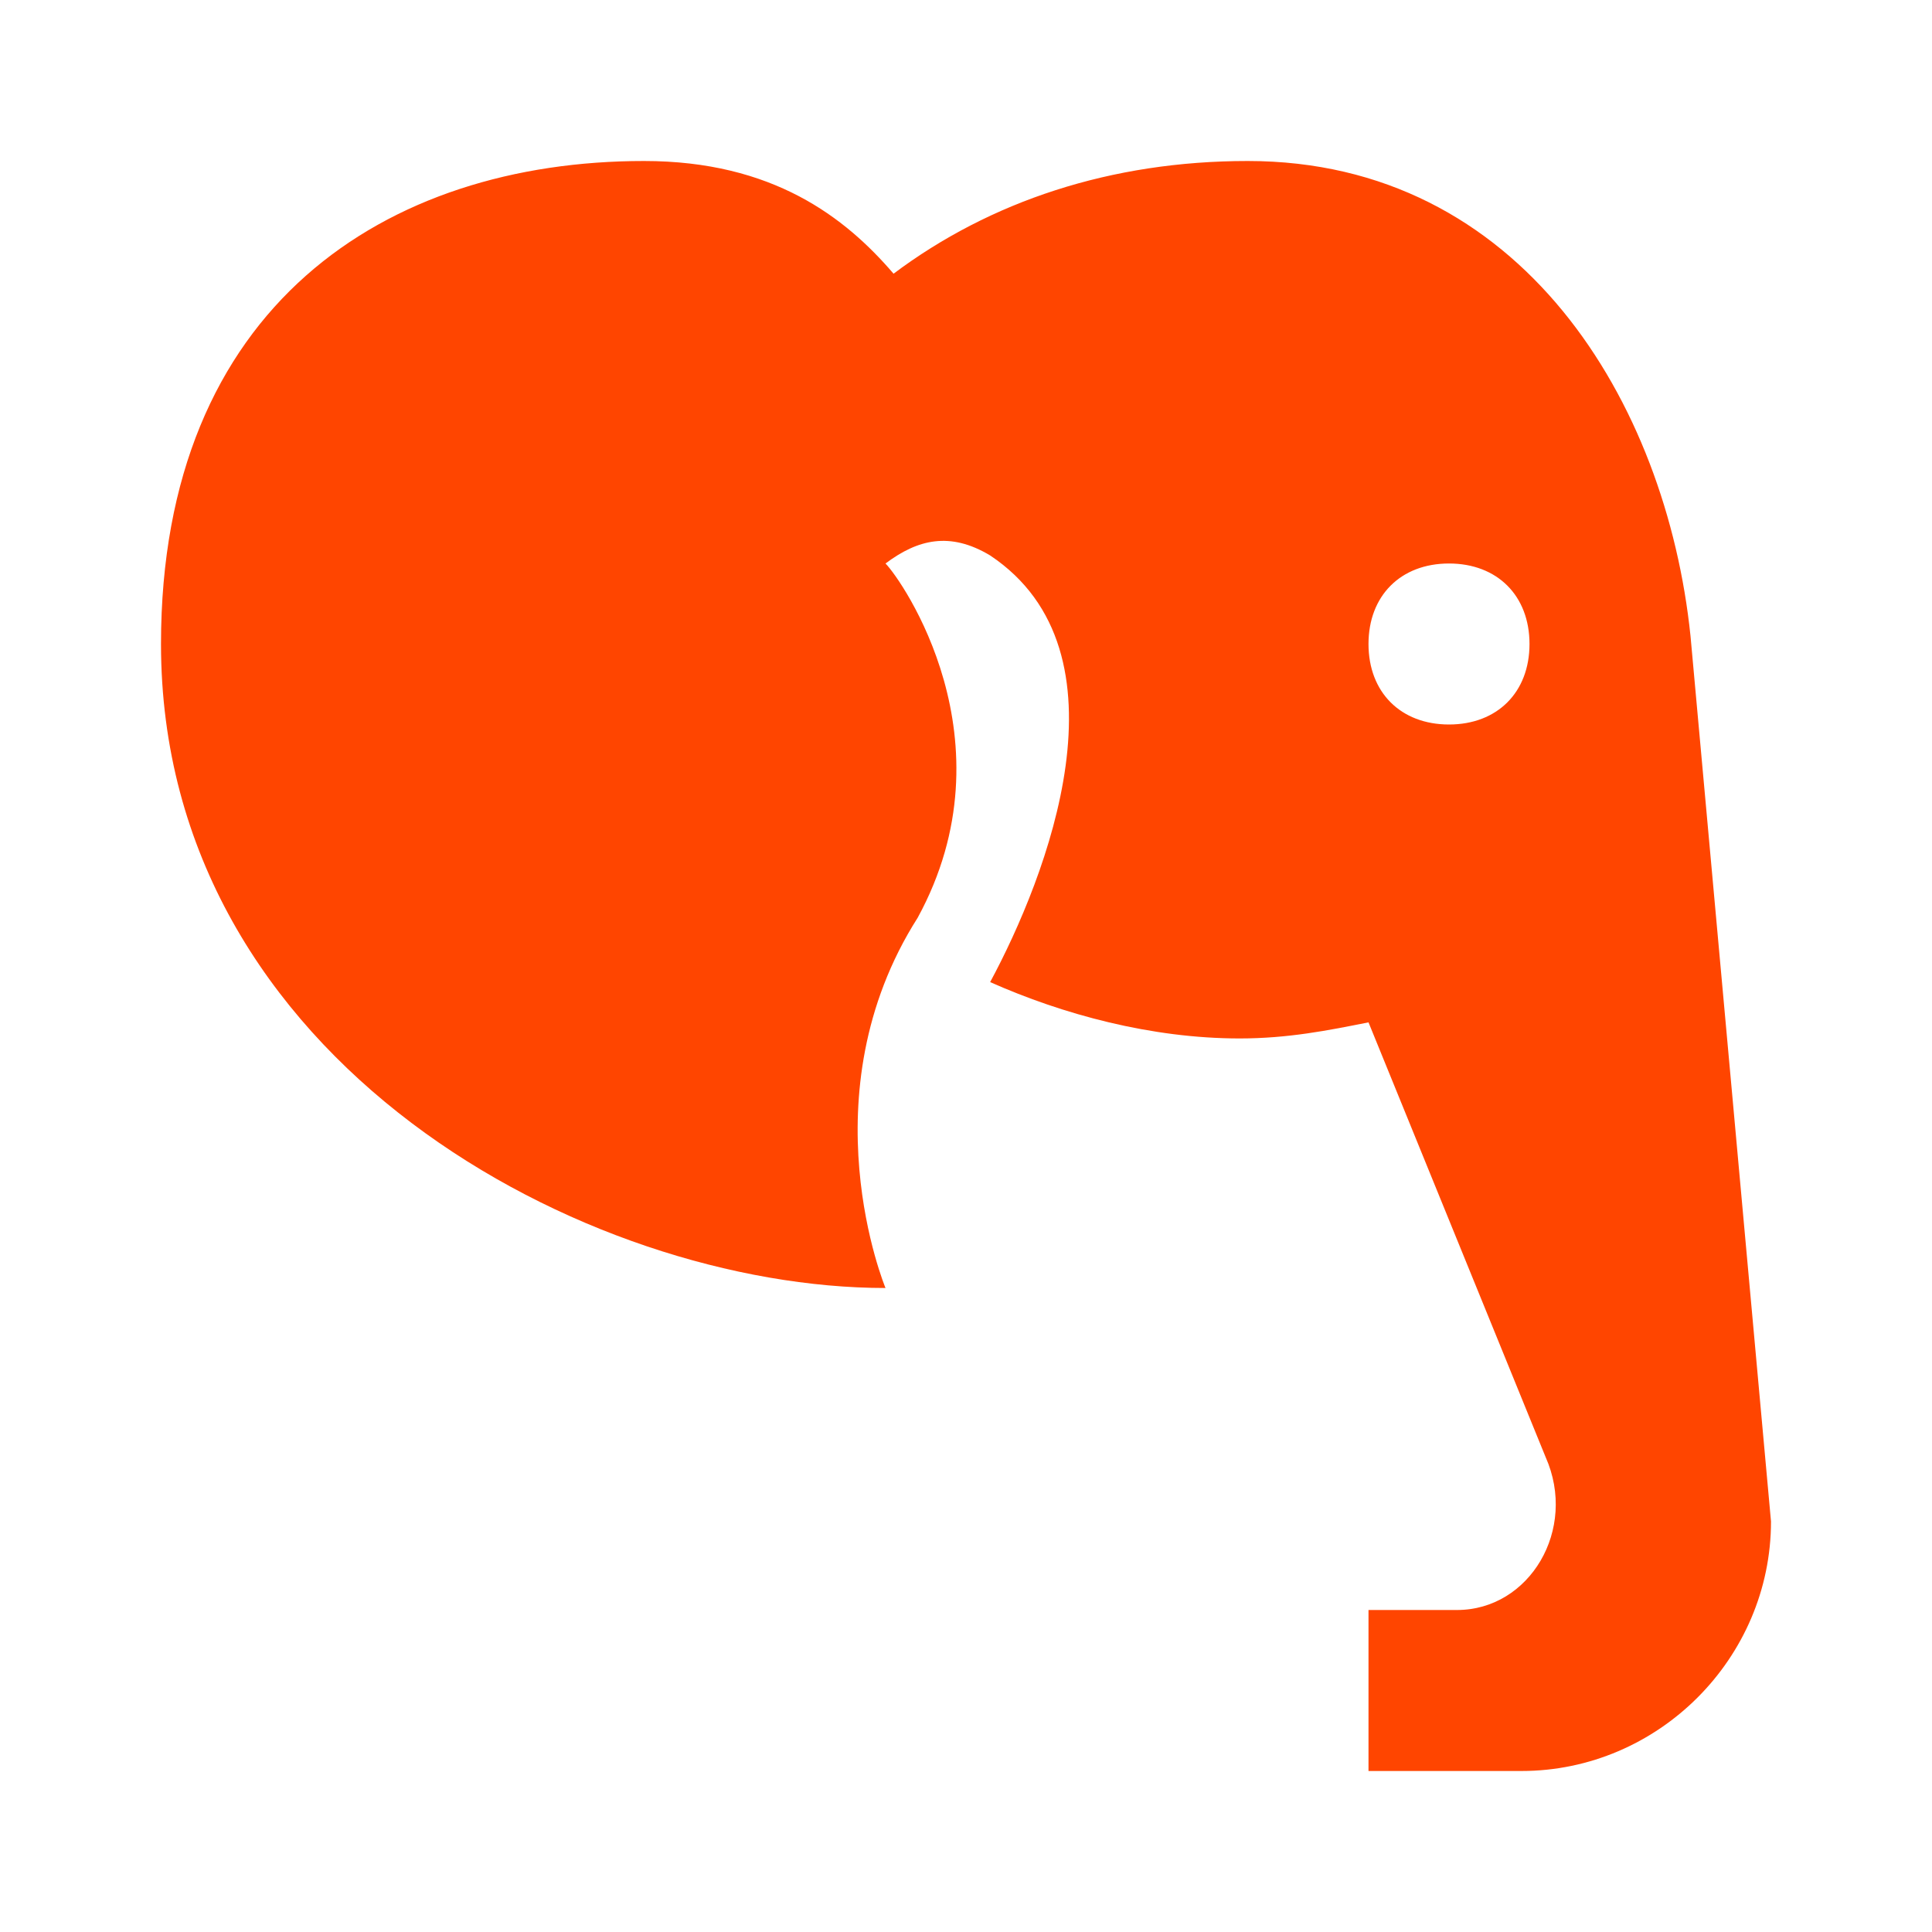 <svg fill="#FF4500" xmlns="http://www.w3.org/2000/svg" xmlns:xlink="http://www.w3.org/1999/xlink" version="1.1" x="0px" y="0px" viewBox="0 0 24 24" enable-background="new 0 0 24 24" xml:space="preserve"><path d="M21,7.9C20.7,5,18.9,2,15.5,2c-1.7,0-3.2,0.5-4.4,1.4C10.5,2.7,9.6,2,8,2C4.8,2,2,3.8,2,8c0,5.2,5.3,8,9,8  c0,0-1-2.4,0.4-4.6C12.6,9.2,11.2,7.2,11,7c0.4-0.3,0.8-0.4,1.3-0.1c1.8,1.2,0.7,4,0,5.3c0.9,0.4,2,0.7,3.1,0.7  c0.6,0,1.1-0.1,1.6-0.2l2.2,5.4C19.6,19,19,20,18.1,20H17v2h1.9c1.7,0,3.1-1.4,3.1-3.1L21,7.9z M18,9c-0.6,0-1-0.4-1-1s0.4-1,1-1  c0.6,0,1,0.4,1,1S18.6,9,18,9z"></path></svg>